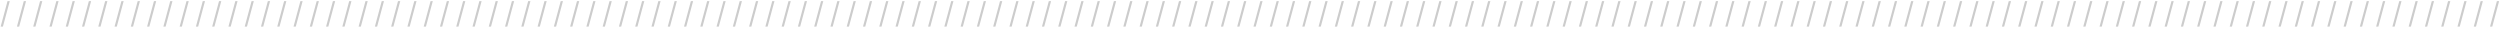 <svg width="855" height="10" viewBox="0 0 855 10" fill="none" xmlns="http://www.w3.org/2000/svg">
<path d="M3.338 0.386L0.994 9.094H0.227L2.571 0.386H3.338ZM8.903 0.386L6.559 9.094H5.792L8.135 0.386H8.903ZM14.467 0.386L12.123 9.094H11.356L13.7 0.386H14.467ZM20.031 0.386L17.688 9.094H16.921L19.264 0.386H20.031ZM25.596 0.386L23.252 9.094H22.485L24.829 0.386H25.596ZM31.16 0.386L28.817 9.094H28.049L30.393 0.386H31.16ZM36.725 0.386L34.381 9.094H33.614L35.958 0.386H36.725ZM42.289 0.386L39.946 9.094H39.178L41.522 0.386H42.289ZM47.854 0.386L45.51 9.094H44.743L47.087 0.386H47.854ZM53.418 0.386L51.074 9.094H50.307L52.651 0.386H53.418ZM58.983 0.386L56.639 9.094H55.872L58.216 0.386H58.983ZM64.547 0.386L62.203 9.094H61.436L63.78 0.386H64.547ZM70.112 0.386L67.768 9.094H67.001L69.344 0.386H70.112ZM75.676 0.386L73.332 9.094H72.565L74.909 0.386H75.676ZM81.24 0.386L78.897 9.094H78.13L80.473 0.386H81.24ZM86.805 0.386L84.461 9.094H83.694L86.038 0.386H86.805ZM92.369 0.386L90.026 9.094H89.258L91.602 0.386H92.369ZM97.934 0.386L95.59 9.094H94.823L97.167 0.386H97.934ZM103.498 0.386L101.154 9.094H100.387L102.731 0.386H103.498ZM109.063 0.386L106.719 9.094H105.952L108.296 0.386H109.063ZM114.627 0.386L112.283 9.094H111.516L113.86 0.386H114.627ZM120.192 0.386L117.848 9.094H117.081L119.425 0.386H120.192ZM125.756 0.386L123.412 9.094H122.645L124.989 0.386H125.756ZM131.32 0.386L128.977 9.094H128.21L130.553 0.386H131.32ZM136.885 0.386L134.541 9.094H133.774L136.118 0.386H136.885ZM142.449 0.386L140.106 9.094H139.339L141.682 0.386H142.449ZM148.014 0.386L145.67 9.094H144.903L147.247 0.386H148.014ZM153.578 0.386L151.235 9.094H150.468L152.811 0.386H153.578ZM159.143 0.386L156.799 9.094H156.032L158.376 0.386H159.143ZM164.707 0.386L162.363 9.094H161.596L163.94 0.386H164.707ZM170.272 0.386L167.928 9.094H167.161L169.505 0.386H170.272ZM175.836 0.386L173.492 9.094H172.725L175.069 0.386H175.836ZM181.401 0.386L179.057 9.094H178.29L180.634 0.386H181.401ZM186.965 0.386L184.621 9.094H183.854L186.198 0.386H186.965ZM192.529 0.386L190.186 9.094H189.419L191.762 0.386H192.529ZM198.094 0.386L195.75 9.094H194.983L197.327 0.386H198.094ZM203.658 0.386L201.315 9.094H200.548L202.891 0.386H203.658ZM209.223 0.386L206.879 9.094H206.112L208.456 0.386H209.223ZM214.787 0.386L212.444 9.094H211.676L214.02 0.386H214.787ZM220.352 0.386L218.008 9.094H217.241L219.585 0.386H220.352ZM225.916 0.386L223.572 9.094H222.805L225.149 0.386H225.916ZM231.481 0.386L229.137 9.094H228.37L230.714 0.386H231.481ZM237.045 0.386L234.701 9.094H233.934L236.278 0.386H237.045ZM242.61 0.386L240.266 9.094H239.499L241.843 0.386H242.61ZM248.174 0.386L245.83 9.094H245.063L247.407 0.386H248.174ZM253.738 0.386L251.395 9.094H250.628L252.971 0.386H253.738ZM259.303 0.386L256.959 9.094H256.192L258.536 0.386H259.303ZM264.867 0.386L262.524 9.094H261.757L264.1 0.386H264.867ZM270.432 0.386L268.088 9.094H267.321L269.665 0.386H270.432ZM275.996 0.386L273.653 9.094H272.885L275.229 0.386H275.996ZM281.561 0.386L279.217 9.094H278.45L280.794 0.386H281.561ZM287.125 0.386L284.781 9.094H284.014L286.358 0.386H287.125ZM292.69 0.386L290.346 9.094H289.579L291.923 0.386H292.69ZM298.254 0.386L295.91 9.094H295.143L297.487 0.386H298.254ZM303.819 0.386L301.475 9.094H300.708L303.051 0.386H303.819ZM309.383 0.386L307.039 9.094H306.272L308.616 0.386H309.383ZM314.947 0.386L312.604 9.094H311.837L314.18 0.386H314.947ZM320.512 0.386L318.168 9.094H317.401L319.745 0.386H320.512ZM326.076 0.386L323.733 9.094H322.966L325.309 0.386H326.076ZM331.641 0.386L329.297 9.094H328.53L330.874 0.386H331.641ZM337.205 0.386L334.862 9.094H334.094L336.438 0.386H337.205ZM342.77 0.386L340.426 9.094H339.659L342.003 0.386H342.77ZM348.334 0.386L345.99 9.094H345.223L347.567 0.386H348.334ZM353.899 0.386L351.555 9.094H350.788L353.132 0.386H353.899ZM359.463 0.386L357.119 9.094H356.352L358.696 0.386H359.463ZM365.028 0.386L362.684 9.094H361.917L364.26 0.386H365.028ZM370.592 0.386L368.248 9.094H367.481L369.825 0.386H370.592ZM376.156 0.386L373.813 9.094H373.046L375.389 0.386H376.156ZM381.721 0.386L379.377 9.094H378.61L380.954 0.386H381.721ZM387.285 0.386L384.942 9.094H384.175L386.518 0.386H387.285ZM392.85 0.386L390.506 9.094H389.739L392.083 0.386H392.85ZM398.414 0.386L396.07 9.094H395.303L397.647 0.386H398.414ZM403.979 0.386L401.635 9.094H400.868L403.212 0.386H403.979ZM409.543 0.386L407.199 9.094H406.432L408.776 0.386H409.543ZM415.108 0.386L412.764 9.094H411.997L414.341 0.386H415.108ZM420.672 0.386L418.328 9.094H417.561L419.905 0.386H420.672ZM426.237 0.386L423.893 9.094H423.126L425.469 0.386H426.237ZM431.801 0.386L429.457 9.094H428.69L431.034 0.386H431.801ZM437.365 0.386L435.022 9.094H434.255L436.598 0.386H437.365ZM442.93 0.386L440.586 9.094H439.819L442.163 0.386H442.93ZM448.494 0.386L446.151 9.094H445.384L447.727 0.386H448.494ZM454.059 0.386L451.715 9.094H450.948L453.292 0.386H454.059ZM459.623 0.386L457.279 9.094H456.512L458.856 0.386H459.623ZM465.188 0.386L462.844 9.094H462.077L464.421 0.386H465.188ZM470.752 0.386L468.408 9.094H467.641L469.985 0.386H470.752ZM476.317 0.386L473.973 9.094H473.206L475.55 0.386H476.317ZM481.881 0.386L479.537 9.094H478.77L481.114 0.386H481.881ZM487.445 0.386L485.102 9.094H484.335L486.678 0.386H487.445ZM493.01 0.386L490.666 9.094H489.899L492.243 0.386H493.01ZM498.574 0.386L496.231 9.094H495.464L497.807 0.386H498.574ZM504.139 0.386L501.795 9.094H501.028L503.372 0.386H504.139ZM509.703 0.386L507.36 9.094H506.593L508.936 0.386H509.703ZM515.268 0.386L512.924 9.094H512.157L514.501 0.386H515.268ZM520.832 0.386L518.488 9.094H517.721L520.065 0.386H520.832ZM526.397 0.386L524.053 9.094H523.286L525.63 0.386H526.397ZM531.961 0.386L529.617 9.094H528.85L531.194 0.386H531.961ZM537.526 0.386L535.182 9.094H534.415L536.759 0.386H537.526ZM543.09 0.386L540.746 9.094H539.979L542.323 0.386H543.09ZM548.654 0.386L546.311 9.094H545.544L547.887 0.386H548.654ZM554.219 0.386L551.875 9.094H551.108L553.452 0.386H554.219ZM559.783 0.386L557.44 9.094H556.673L559.016 0.386H559.783ZM565.348 0.386L563.004 9.094H562.237L564.581 0.386H565.348ZM570.912 0.386L568.569 9.094H567.801L570.145 0.386H570.912ZM576.477 0.386L574.133 9.094H573.366L575.71 0.386H576.477ZM582.041 0.386L579.697 9.094H578.93L581.274 0.386H582.041ZM587.606 0.386L585.262 9.094H584.495L586.839 0.386H587.606ZM593.17 0.386L590.826 9.094H590.059L592.403 0.386H593.17ZM598.735 0.386L596.391 9.094H595.624L597.968 0.386H598.735ZM604.299 0.386L601.955 9.094H601.188L603.532 0.386H604.299ZM609.863 0.386L607.52 9.094H606.753L609.096 0.386H609.863ZM615.428 0.386L613.084 9.094H612.317L614.661 0.386H615.428ZM620.992 0.386L618.649 9.094H617.882L620.225 0.386H620.992ZM626.557 0.386L624.213 9.094H623.446L625.79 0.386H626.557ZM632.121 0.386L629.778 9.094H629.01L631.354 0.386H632.121ZM637.686 0.386L635.342 9.094H634.575L636.919 0.386H637.686ZM643.25 0.386L640.906 9.094H640.139L642.483 0.386H643.25ZM648.815 0.386L646.471 9.094H645.704L648.048 0.386H648.815ZM654.379 0.386L652.035 9.094H651.268L653.612 0.386H654.379ZM659.944 0.386L657.6 9.094H656.833L659.176 0.386H659.944ZM665.508 0.386L663.164 9.094H662.397L664.741 0.386H665.508ZM671.072 0.386L668.729 9.094H667.962L670.305 0.386H671.072ZM676.637 0.386L674.293 9.094H673.526L675.87 0.386H676.637ZM682.201 0.386L679.858 9.094H679.091L681.434 0.386H682.201ZM687.766 0.386L685.422 9.094H684.655L686.999 0.386H687.766ZM693.33 0.386L690.987 9.094H690.219L692.563 0.386H693.33ZM698.895 0.386L696.551 9.094H695.784L698.128 0.386H698.895ZM704.459 0.386L702.115 9.094H701.348L703.692 0.386H704.459ZM710.024 0.386L707.68 9.094H706.913L709.257 0.386H710.024ZM715.588 0.386L713.244 9.094H712.477L714.821 0.386H715.588ZM721.153 0.386L718.809 9.094H718.042L720.385 0.386H721.153ZM726.717 0.386L724.373 9.094H723.606L725.95 0.386H726.717ZM732.281 0.386L729.938 9.094H729.171L731.514 0.386H732.281ZM737.846 0.386L735.502 9.094H734.735L737.079 0.386H737.846ZM743.41 0.386L741.067 9.094H740.3L742.643 0.386H743.41ZM748.975 0.386L746.631 9.094H745.864L748.208 0.386H748.975ZM754.539 0.386L752.195 9.094H751.428L753.772 0.386H754.539ZM760.104 0.386L757.76 9.094H756.993L759.337 0.386H760.104ZM765.668 0.386L763.324 9.094H762.557L764.901 0.386H765.668ZM771.233 0.386L768.889 9.094H768.122L770.466 0.386H771.233ZM776.797 0.386L774.453 9.094H773.686L776.03 0.386H776.797ZM782.362 0.386L780.018 9.094H779.251L781.594 0.386H782.362ZM787.926 0.386L785.582 9.094H784.815L787.159 0.386H787.926ZM793.49 0.386L791.147 9.094H790.38L792.723 0.386H793.49ZM799.055 0.386L796.711 9.094H795.944L798.288 0.386H799.055ZM804.619 0.386L802.276 9.094H801.509L803.852 0.386H804.619ZM810.184 0.386L807.84 9.094H807.073L809.417 0.386H810.184ZM815.748 0.386L813.404 9.094H812.637L814.981 0.386H815.748ZM821.313 0.386L818.969 9.094H818.202L820.546 0.386H821.313ZM826.877 0.386L824.533 9.094H823.766L826.11 0.386H826.877ZM832.442 0.386L830.098 9.094H829.331L831.675 0.386H832.442ZM838.006 0.386L835.662 9.094H834.895L837.239 0.386H838.006ZM843.57 0.386L841.227 9.094H840.46L842.803 0.386H843.57ZM849.135 0.386L846.791 9.094H846.024L848.368 0.386H849.135ZM854.699 0.386L852.356 9.094H851.589L853.932 0.386H854.699Z" fill="black" fill-opacity="0.2"/>
</svg>
